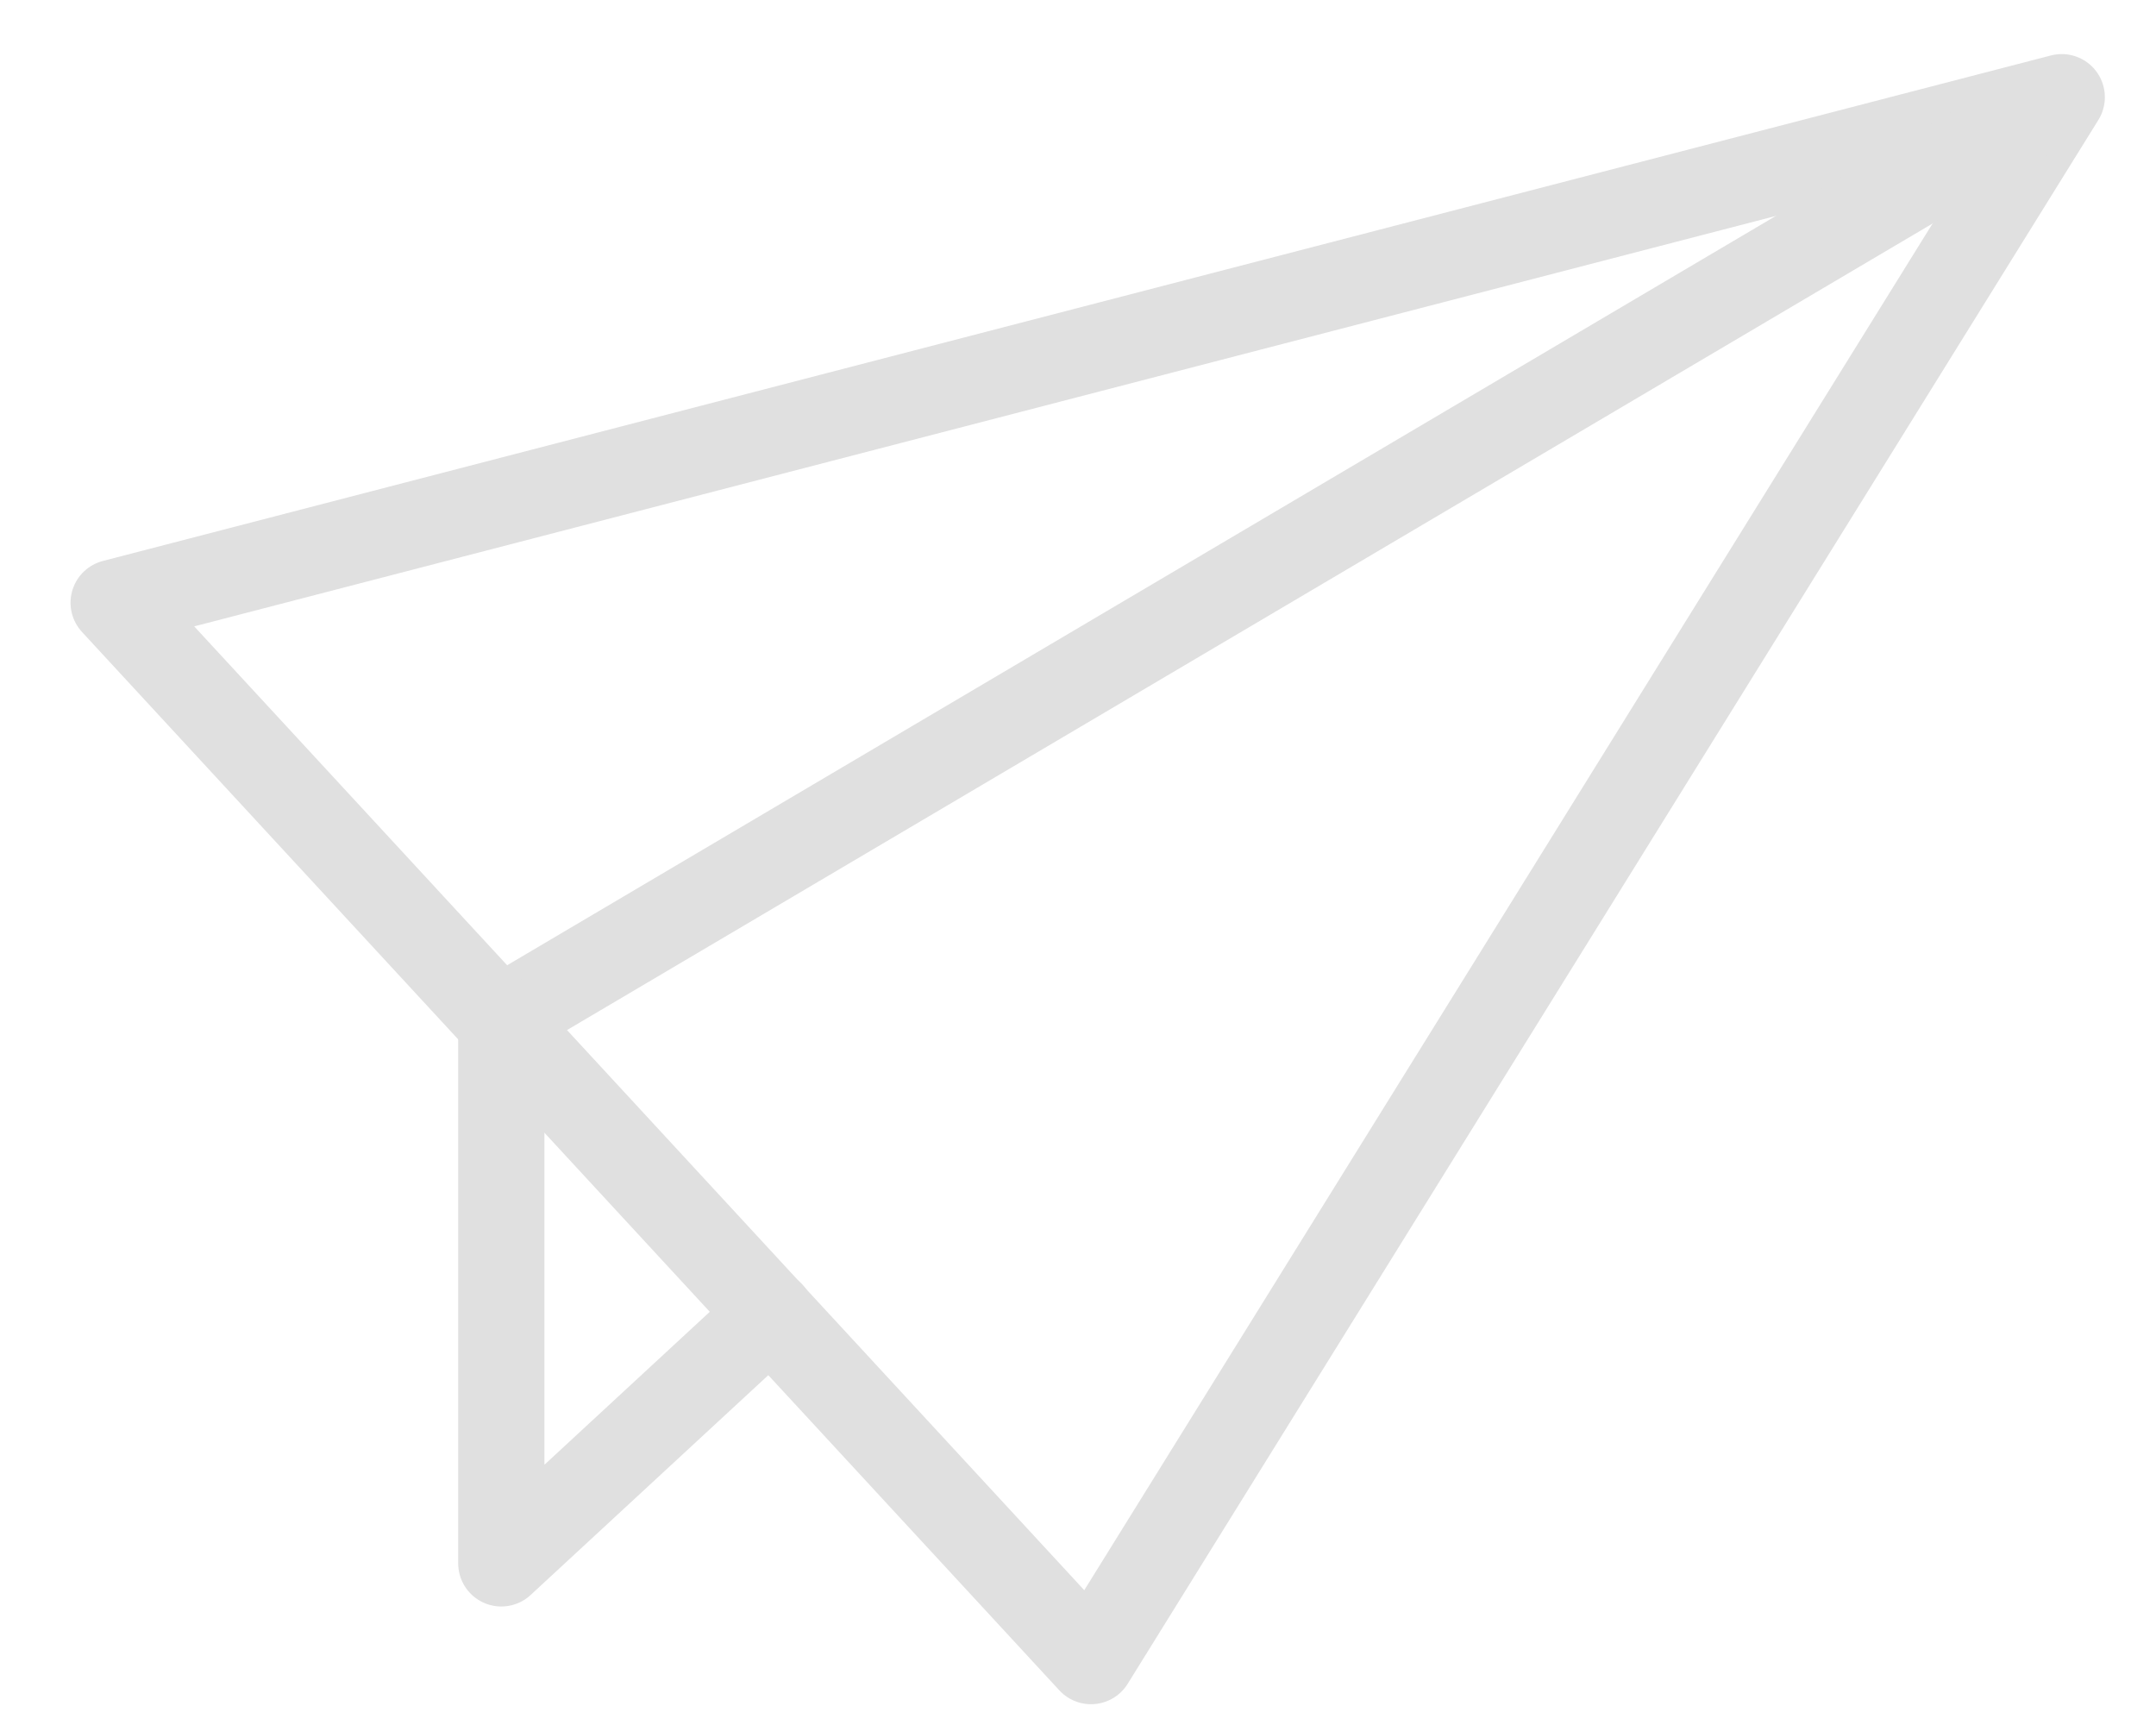 <?xml version="1.0" encoding="UTF-8"?>
<svg width="25px" height="20px" viewBox="0 0 25 20" version="1.1" xmlns="http://www.w3.org/2000/svg" xmlns:xlink="http://www.w3.org/1999/xlink">
    <!-- Generator: Sketch 52.1 (67048) - http://www.bohemiancoding.com/sketch -->
    <title>Group 7</title>
    <desc>Created with Sketch.</desc>
    <g id="Page-1" stroke="none" stroke-width="1" fill="none" fill-rule="evenodd">
        <g id="ASSISTANT" transform="translate(-385, -743)" stroke="#E0E0E0">
            <g id="input" transform="translate(50, 723)">
                <g id="Group-7" transform="translate(336, 21)">
                    <polygon id="Stroke-1" stroke-linecap="round" stroke-linejoin="round" points="22.907 0.127 0.318 5.988 11.651 18.259"></polygon>
                    <path d="M4.774,10.835 L22.906,0.127" id="Stroke-3"></path>
                    <polyline id="Stroke-5" stroke-linecap="round" stroke-linejoin="round" points="7.939 14.235 4.813 17.126 4.813 10.794"></polyline>
                </g>
            </g>
        </g>
    </g>
</svg>